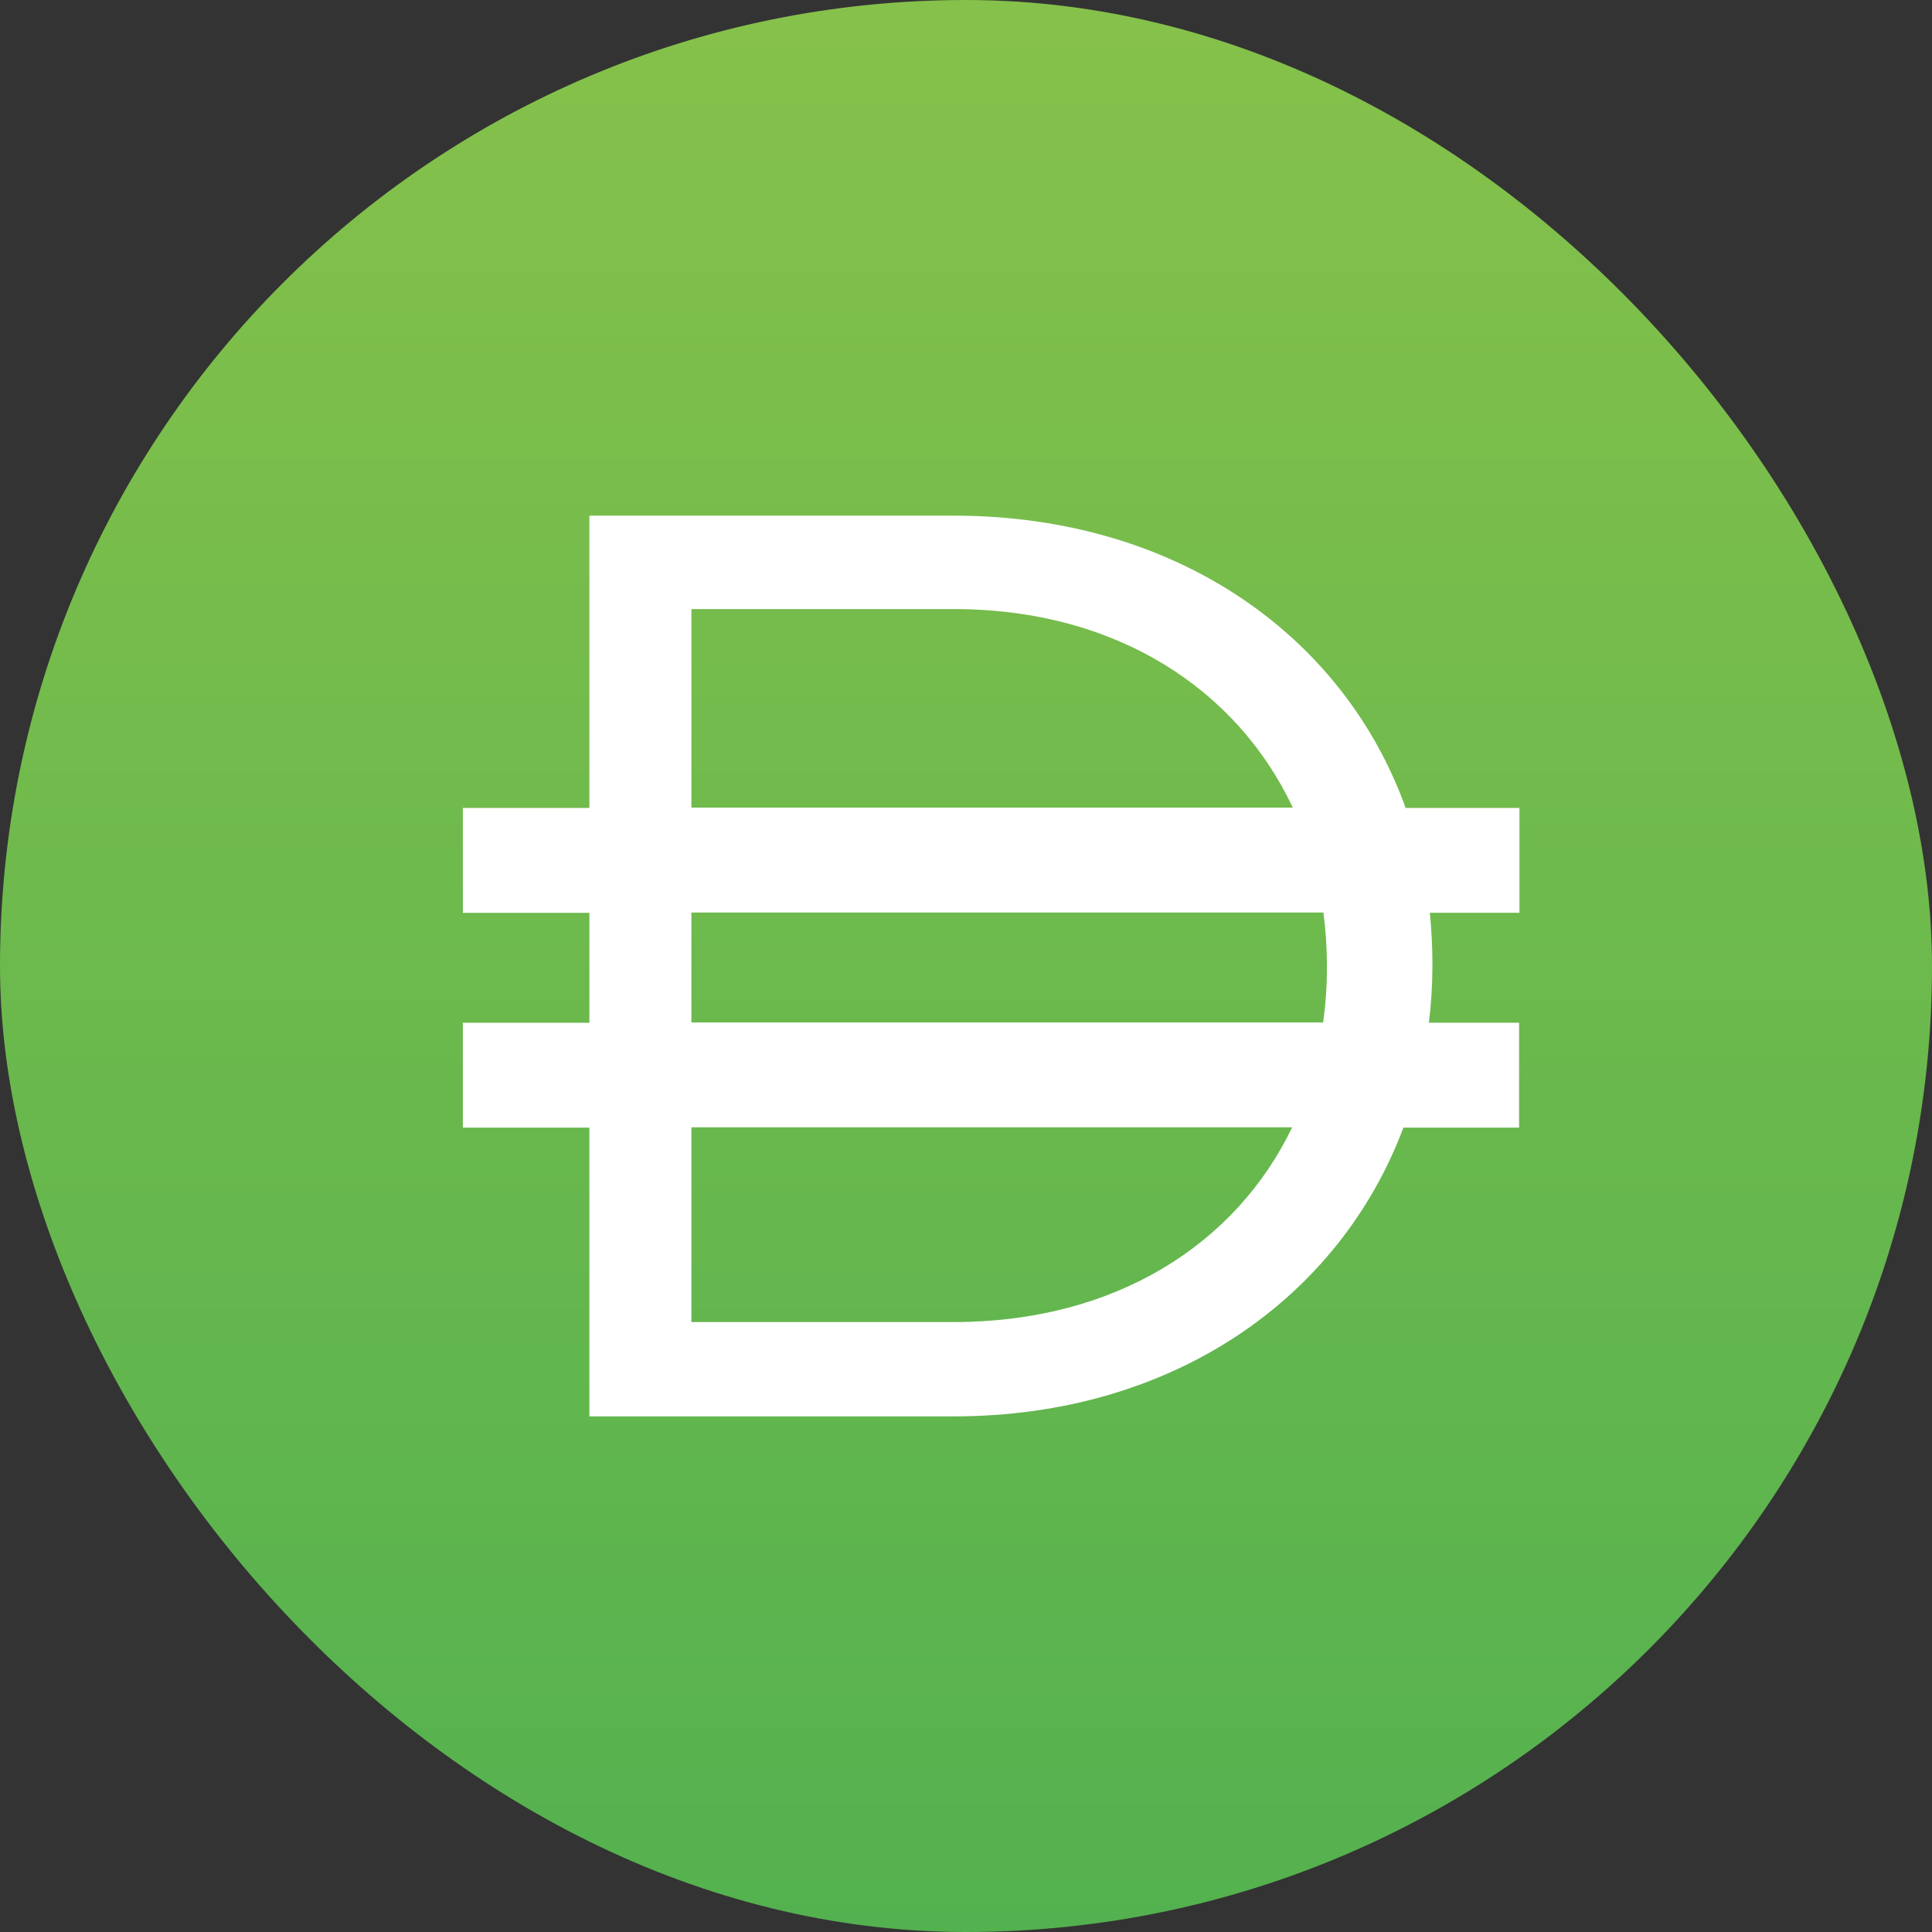 <svg width="192" height="192" viewBox="0 0 192 192" fill="none" xmlns="http://www.w3.org/2000/svg">
<rect x="0" y="0" width="192" height="192" fill="#333333" stroke="none"/>
<rect width="192" height="192" rx="96" fill="url(#paint0_linear_1386_24701)"/>
<path d="M150.97 80.293H139.692C133.485 63.064 116.792 51.246 94.777 51.246H58.573V80.293H46V90.715H58.573V101.643H46V112.061H58.573V140.758H94.777C116.537 140.758 133.102 129.04 139.468 112.061H150.966V101.639H142.003C142.232 99.769 142.349 97.887 142.353 96.002V95.748C142.353 94.037 142.258 92.357 142.098 90.712H151V80.289L150.97 80.293ZM68.71 60.528H94.777C110.931 60.528 122.934 68.48 128.48 80.263H68.71V60.528ZM94.777 131.385H68.71V112.031H128.415C122.843 123.624 110.87 131.385 94.777 131.385ZM131.866 96.227C131.869 98.029 131.742 99.829 131.486 101.613H68.71V90.685H131.52C131.75 92.439 131.867 94.207 131.87 95.976L131.866 96.227Z" fill="white"/>
<defs>
<linearGradient id="paint0_linear_1386_24701" x1="96" y1="219.264" x2="96" y2="-20.16" gradientUnits="userSpaceOnUse">
<stop stop-color="#4CAF50"/>
<stop offset="1" stop-color="#8BC34A"/>
</linearGradient>
</defs>
</svg>
